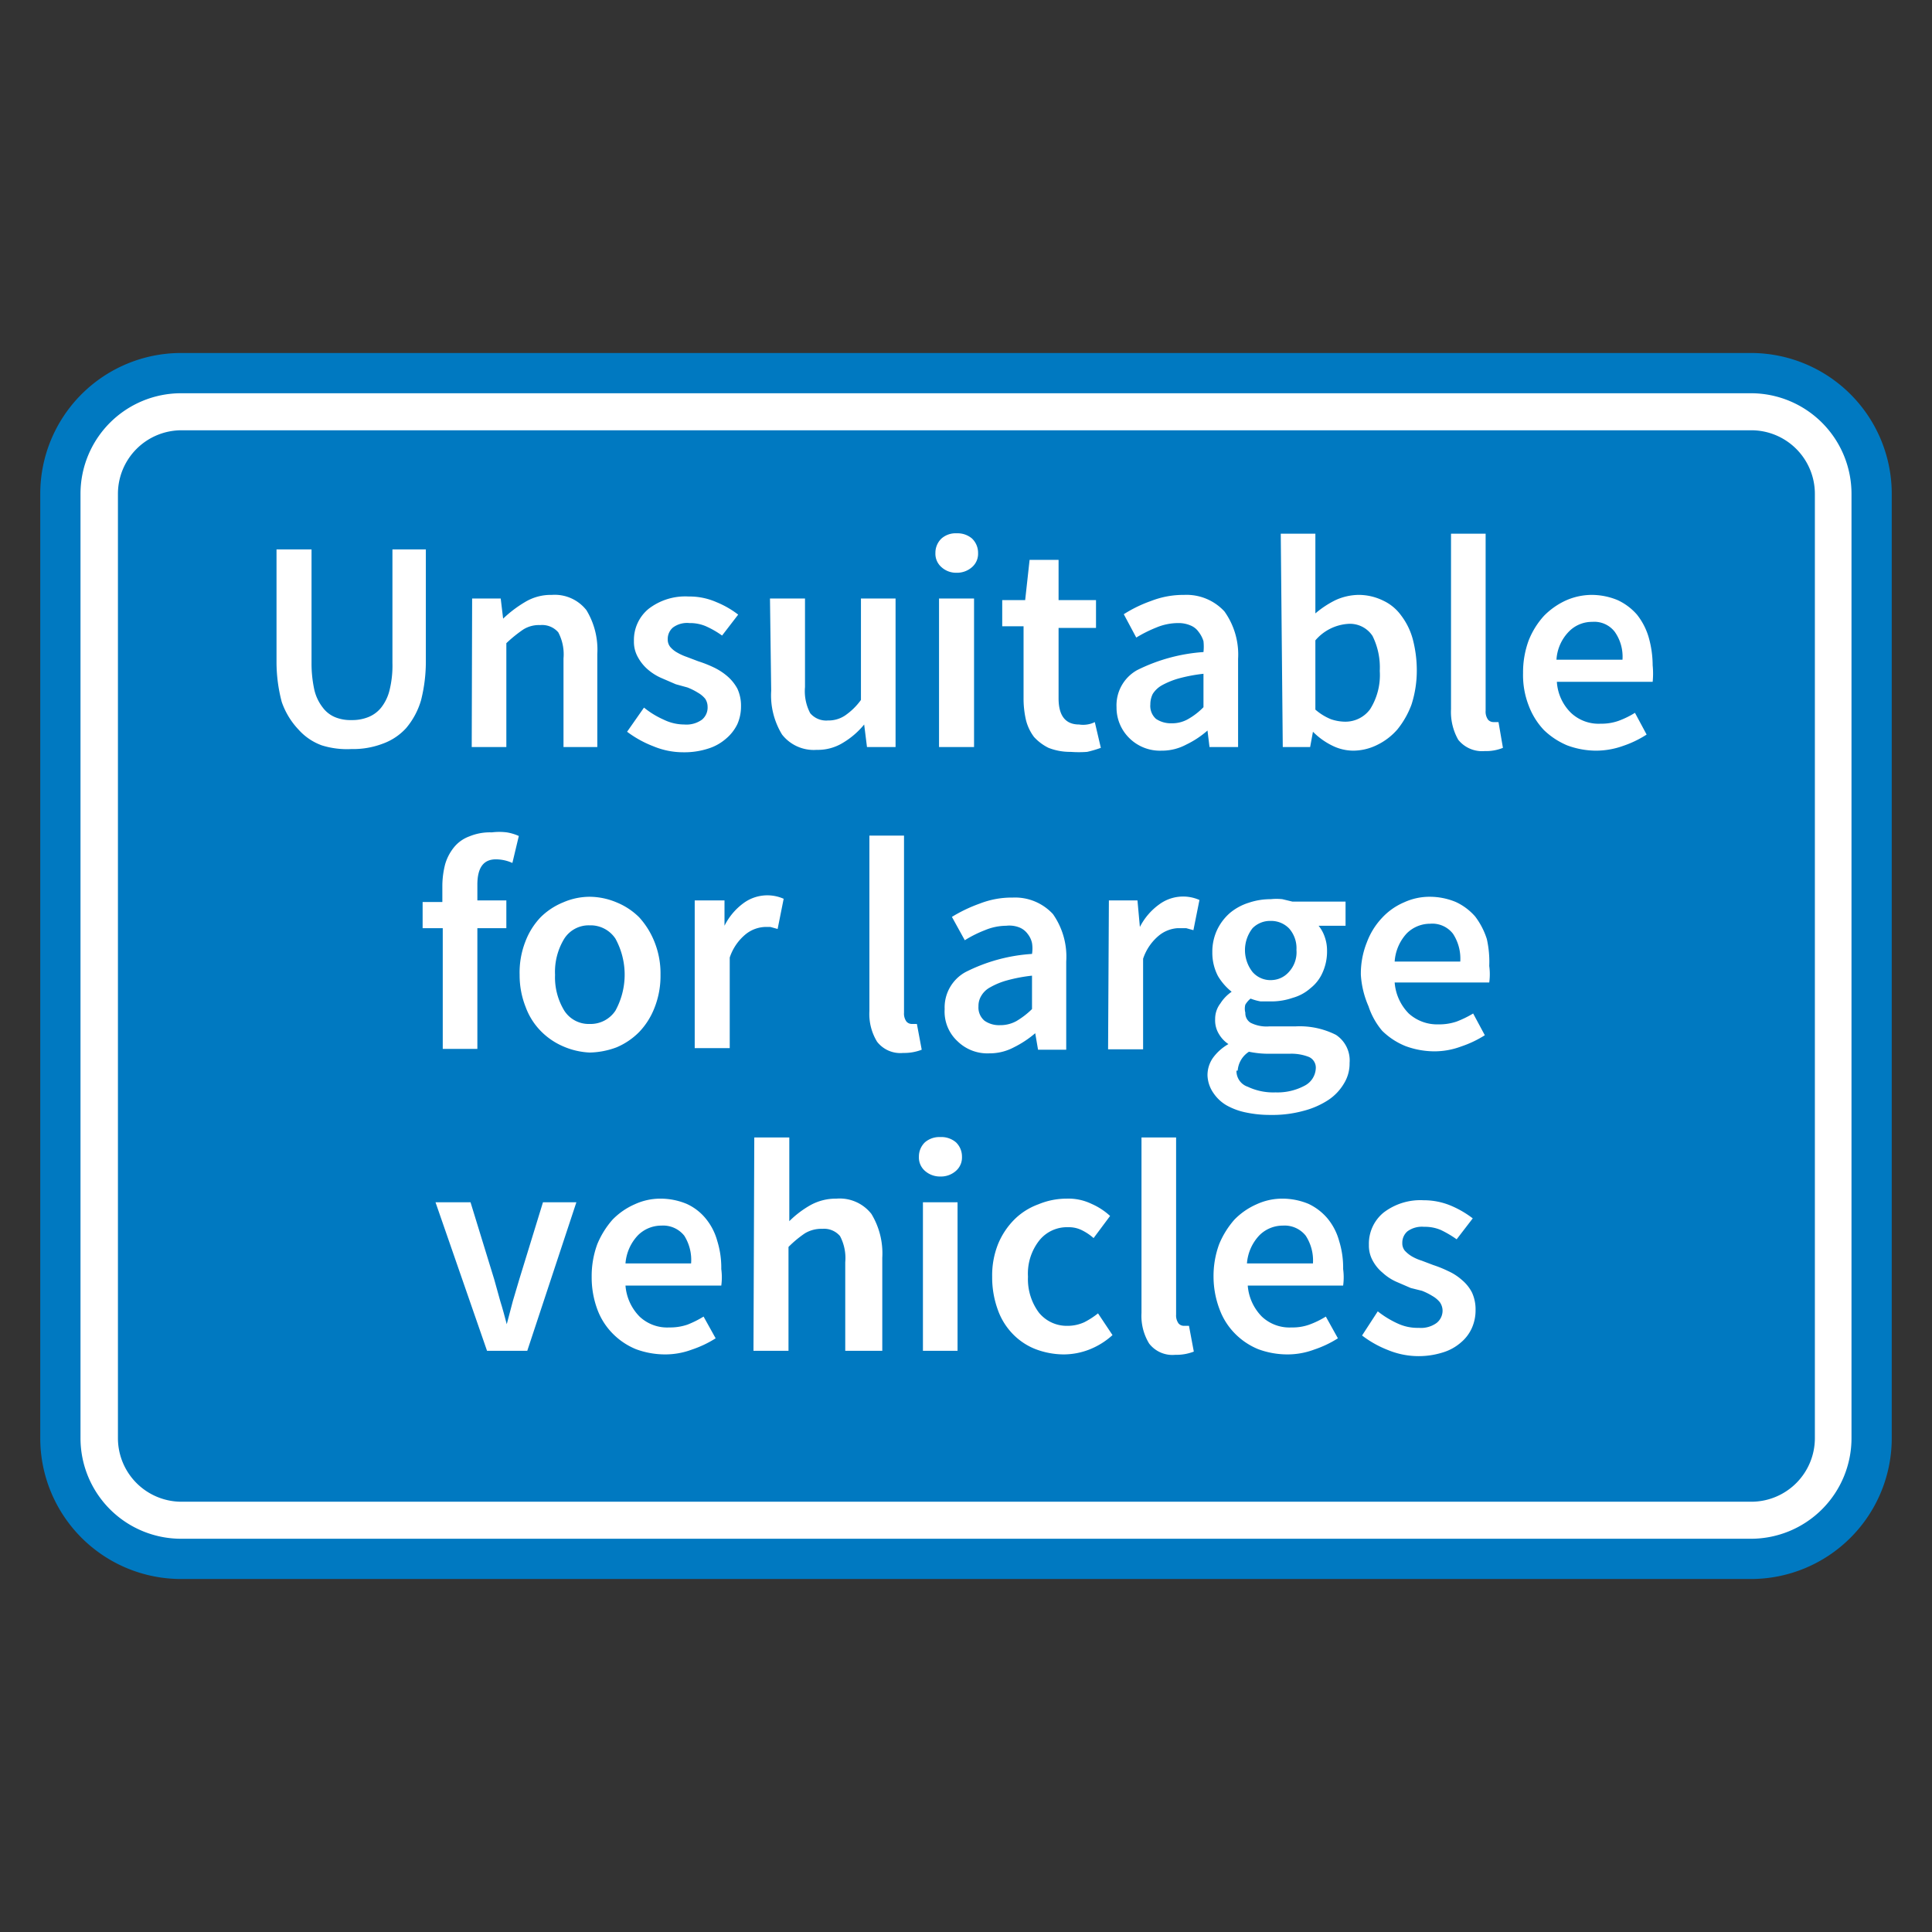 <svg viewBox="0 0 48 48" xmlns="http://www.w3.org/2000/svg"><rect x="0" y="0" width="48" height="48" fill="#333333" stroke="none"/><path d="m46.5 35.73a3 3 0 0 1 -3 3h-39a3 3 0 0 1 -3-3v-23.46a3 3 0 0 1 3-3h39a3 3 0 0 1 3 3z" fill="#fff" stroke="#0079c1"/><path d="m45.09 35.73a1.58 1.58 0 0 1 -1.58 1.58h-39a1.58 1.58 0 0 1 -1.58-1.58v-23.46a1.58 1.58 0 0 1 1.58-1.58h39a1.58 1.58 0 0 1 1.58 1.58z" fill="#0079c1"/><g fill="#fff"><path d="m6.87 13.65h.87v2.82a3.06 3.06 0 0 0 .07.67 1.13 1.13 0 0 0 .21.44.73.73 0 0 0 .31.24 1 1 0 0 0 .4.07 1.07 1.07 0 0 0 .41-.07.78.78 0 0 0 .33-.24 1.13 1.13 0 0 0 .21-.44 2.55 2.55 0 0 0 .07-.67v-2.82h.83v2.75a3.91 3.91 0 0 1 -.12 1 1.89 1.89 0 0 1 -.37.69 1.45 1.45 0 0 1 -.59.39 2.07 2.07 0 0 1 -.77.13 2.11 2.11 0 0 1 -.73-.09 1.42 1.42 0 0 1 -.58-.39 1.9 1.9 0 0 1 -.42-.69 3.88 3.88 0 0 1 -.13-1z"/><path d="m11.73 14.87h.71l.06.5a3 3 0 0 1 .54-.41 1.24 1.24 0 0 1 .67-.18 1 1 0 0 1 .86.38 1.89 1.89 0 0 1 .27 1.09v2.31h-.84v-2.2a1.17 1.17 0 0 0 -.13-.65.53.53 0 0 0 -.45-.18.73.73 0 0 0 -.42.11 3.3 3.3 0 0 0 -.42.34v2.58h-.86z"/><path d="m16 17.58a2.16 2.16 0 0 0 .49.3 1.17 1.17 0 0 0 .51.12.66.66 0 0 0 .44-.12.39.39 0 0 0 .14-.32.36.36 0 0 0 -.06-.2.65.65 0 0 0 -.18-.15 1.58 1.58 0 0 0 -.26-.13l-.29-.08-.37-.16a1.33 1.33 0 0 1 -.34-.22 1.09 1.09 0 0 1 -.23-.29.77.77 0 0 1 -.1-.4 1 1 0 0 1 .36-.8 1.49 1.49 0 0 1 1-.31 1.67 1.67 0 0 1 .69.14 2.32 2.32 0 0 1 .54.31l-.4.52a2.3 2.3 0 0 0 -.4-.23 1 1 0 0 0 -.41-.08.59.59 0 0 0 -.41.11.37.37 0 0 0 -.13.29.29.29 0 0 0 .06.19.61.61 0 0 0 .17.14 1.33 1.33 0 0 0 .24.11l.29.11a3 3 0 0 1 .38.15 1.52 1.52 0 0 1 .34.22 1.1 1.1 0 0 1 .25.31 1 1 0 0 1 .09.44 1.08 1.08 0 0 1 -.09.44 1.09 1.09 0 0 1 -.28.36 1.22 1.22 0 0 1 -.45.25 1.91 1.91 0 0 1 -.61.09 1.93 1.93 0 0 1 -.75-.15 2.68 2.68 0 0 1 -.65-.36z"/><path d="m19.13 14.87h.87v2.2a1.17 1.17 0 0 0 .13.65.52.52 0 0 0 .44.18.74.74 0 0 0 .42-.12 1.61 1.61 0 0 0 .4-.39v-2.52h.86v3.69h-.71l-.07-.56a2 2 0 0 1 -.52.45 1.19 1.19 0 0 1 -.66.18 1 1 0 0 1 -.86-.38 1.87 1.87 0 0 1 -.27-1.09z"/><path d="m23.77 14.23a.54.54 0 0 1 -.38-.14.44.44 0 0 1 -.15-.35.49.49 0 0 1 .15-.36.53.53 0 0 1 .38-.13.55.55 0 0 1 .38.13.49.49 0 0 1 .15.36.44.44 0 0 1 -.15.35.56.56 0 0 1 -.38.14zm-.44.64h.87v3.69h-.87z"/><path d="m25.43 15.56h-.53v-.65h.57l.11-1h.72v1h.93v.69h-.93v1.75c0 .43.17.65.51.65a.64.64 0 0 0 .2 0 .6.6 0 0 0 .19-.06l.15.64a2.75 2.75 0 0 1 -.34.1 2.71 2.71 0 0 1 -.41 0 1.46 1.46 0 0 1 -.55-.1 1.22 1.22 0 0 1 -.36-.27 1.17 1.17 0 0 1 -.2-.42 2.38 2.38 0 0 1 -.06-.55z"/><path d="m27.74 17.57a1 1 0 0 1 .51-.92 4.35 4.35 0 0 1 1.65-.45 1.24 1.24 0 0 0 0-.27.71.71 0 0 0 -.12-.23.45.45 0 0 0 -.2-.16.75.75 0 0 0 -.31-.06 1.41 1.41 0 0 0 -.54.11 3.33 3.33 0 0 0 -.5.25l-.31-.58a3.3 3.3 0 0 1 .68-.33 2.21 2.21 0 0 1 .82-.15 1.28 1.28 0 0 1 1 .41 1.84 1.84 0 0 1 .34 1.18v2.19h-.71l-.05-.41a2.32 2.32 0 0 1 -.53.35 1.28 1.28 0 0 1 -.61.15 1.08 1.08 0 0 1 -.79-.3 1.06 1.06 0 0 1 -.33-.78zm.84-.07a.43.43 0 0 0 .14.36.66.66 0 0 0 .38.11.8.8 0 0 0 .41-.1 1.7 1.7 0 0 0 .39-.3v-.83a3.94 3.94 0 0 0 -.63.12 2 2 0 0 0 -.41.17.64.64 0 0 0 -.22.21.58.58 0 0 0 -.06.26z"/><path d="m31.82 13.26h.86v1.37.61a2.41 2.41 0 0 1 .5-.33 1.43 1.43 0 0 1 .56-.13 1.38 1.38 0 0 1 .62.14 1.15 1.15 0 0 1 .45.37 1.71 1.71 0 0 1 .29.59 3.06 3.06 0 0 1 .1.77 2.76 2.76 0 0 1 -.13.85 2.18 2.18 0 0 1 -.35.62 1.58 1.58 0 0 1 -.51.39 1.35 1.35 0 0 1 -.59.14 1.19 1.19 0 0 1 -.51-.12 1.77 1.77 0 0 1 -.49-.35l-.07.38h-.68zm.86 4.37a1.37 1.37 0 0 0 .39.24 1.12 1.12 0 0 0 .35.06.76.76 0 0 0 .62-.31 1.59 1.59 0 0 0 .24-.95 1.76 1.76 0 0 0 -.18-.87.67.67 0 0 0 -.61-.3 1.17 1.17 0 0 0 -.81.41z"/><path d="m36.05 13.26h.86v4.4a.34.34 0 0 0 .06.22.18.18 0 0 0 .13.06h.13l.11.64a1.1 1.1 0 0 1 -.45.08.76.76 0 0 1 -.66-.28 1.4 1.4 0 0 1 -.18-.76z"/><path d="m37.84 16.72a2.29 2.29 0 0 1 .14-.81 2 2 0 0 1 .38-.61 1.83 1.83 0 0 1 .54-.38 1.6 1.6 0 0 1 .63-.14 1.69 1.69 0 0 1 .66.13 1.44 1.44 0 0 1 .48.36 1.65 1.65 0 0 1 .29.56 2.57 2.57 0 0 1 .1.7 2.09 2.09 0 0 1 0 .41h-2.38a1.18 1.18 0 0 0 .35.77 1 1 0 0 0 .74.27 1.27 1.27 0 0 0 .44-.07 2.22 2.22 0 0 0 .41-.2l.29.54a2.6 2.6 0 0 1 -.58.28 2 2 0 0 1 -.68.12 2.08 2.08 0 0 1 -.71-.13 1.88 1.88 0 0 1 -.58-.38 1.8 1.8 0 0 1 -.38-.61 2.09 2.09 0 0 1 -.14-.81zm2.47-.33a1.07 1.07 0 0 0 -.19-.69.64.64 0 0 0 -.56-.25.8.8 0 0 0 -.58.24 1.09 1.09 0 0 0 -.31.7z"/><path d="m12.73 21.44a1 1 0 0 0 -.41-.09c-.31 0-.46.21-.46.63v.39h.72v.69h-.72v3h-.86v-3h-.5v-.65h.49v-.41a2.19 2.19 0 0 1 .07-.53 1.2 1.2 0 0 1 .22-.42.88.88 0 0 1 .38-.27 1.34 1.34 0 0 1 .56-.1 1.5 1.5 0 0 1 .37 0 1.18 1.18 0 0 1 .3.09z"/><path d="m12.91 24.22a2.11 2.11 0 0 1 .14-.82 1.8 1.8 0 0 1 .38-.61 1.71 1.71 0 0 1 .56-.37 1.66 1.66 0 0 1 .66-.14 1.75 1.75 0 0 1 .67.14 1.71 1.71 0 0 1 .56.37 2 2 0 0 1 .38.61 2.1 2.1 0 0 1 .15.82 2.14 2.14 0 0 1 -.15.82 1.81 1.81 0 0 1 -.38.6 1.74 1.74 0 0 1 -.56.38 2 2 0 0 1 -.67.13 1.85 1.85 0 0 1 -.65-.15 1.74 1.74 0 0 1 -.56-.38 1.67 1.67 0 0 1 -.38-.6 2.14 2.14 0 0 1 -.15-.8zm.88 0a1.59 1.59 0 0 0 .23.89.72.72 0 0 0 .63.33.74.74 0 0 0 .64-.33 1.86 1.86 0 0 0 0-1.79.74.74 0 0 0 -.64-.33.72.72 0 0 0 -.63.33 1.58 1.58 0 0 0 -.23.9z"/><path d="m17.26 22.37h.74v.63a1.55 1.55 0 0 1 .47-.56 1 1 0 0 1 1-.11l-.15.75-.18-.05h-.14a.82.82 0 0 0 -.46.17 1.26 1.26 0 0 0 -.41.59v2.25h-.87z"/><path d="m21.6 20.76h.86v4.4a.34.34 0 0 0 .06.22.18.18 0 0 0 .13.06h.13l.12.64a1.19 1.19 0 0 1 -.46.08.73.73 0 0 1 -.65-.28 1.32 1.32 0 0 1 -.19-.76z"/><path d="m23.47 25.07a1 1 0 0 1 .52-.92 4.24 4.24 0 0 1 1.65-.45.84.84 0 0 0 0-.27.55.55 0 0 0 -.11-.23.47.47 0 0 0 -.21-.16.68.68 0 0 0 -.32-.04 1.4 1.4 0 0 0 -.53.11 2.92 2.92 0 0 0 -.5.25l-.32-.58a3.66 3.66 0 0 1 .69-.33 2.18 2.18 0 0 1 .82-.15 1.28 1.28 0 0 1 1 .41 1.84 1.84 0 0 1 .33 1.18v2.19h-.7l-.07-.41a2.56 2.56 0 0 1 -.53.35 1.28 1.28 0 0 1 -.61.15 1.06 1.06 0 0 1 -.79-.3 1 1 0 0 1 -.32-.8zm.84-.07a.43.43 0 0 0 .15.36.63.63 0 0 0 .38.11.83.83 0 0 0 .41-.1 2 2 0 0 0 .39-.3v-.83a3.94 3.94 0 0 0 -.63.12 1.81 1.81 0 0 0 -.41.17.56.56 0 0 0 -.22.21.48.48 0 0 0 -.07.26z"/><path d="m27.55 22.37h.71l.06.66a1.57 1.57 0 0 1 .48-.56 1 1 0 0 1 1-.11l-.15.75-.18-.05h-.21a.82.82 0 0 0 -.45.17 1.26 1.26 0 0 0 -.41.59v2.25h-.87z"/><path d="m30 26.72a.75.75 0 0 1 .13-.43 1.22 1.22 0 0 1 .39-.35.76.76 0 0 1 -.23-.24.65.65 0 0 1 -.1-.38.63.63 0 0 1 .13-.39 1 1 0 0 1 .28-.29 1.45 1.45 0 0 1 -.34-.39 1.25 1.25 0 0 1 -.14-.59 1.28 1.28 0 0 1 .12-.56 1.3 1.3 0 0 1 .32-.42 1.36 1.36 0 0 1 .46-.25 1.67 1.67 0 0 1 .55-.09 1.36 1.36 0 0 1 .29 0l.25.06h1.32v.6h-.67a.87.87 0 0 1 .15.27 1 1 0 0 1 .06.35 1.27 1.27 0 0 1 -.11.54 1 1 0 0 1 -.3.39 1.11 1.11 0 0 1 -.44.24 1.63 1.63 0 0 1 -.55.09h-.25a1.36 1.36 0 0 1 -.25-.07.58.58 0 0 0 -.13.15.39.39 0 0 0 0 .2.28.28 0 0 0 .13.25.88.88 0 0 0 .47.09h.65a2 2 0 0 1 1 .21.76.76 0 0 1 .34.7.94.94 0 0 1 -.14.51 1.26 1.26 0 0 1 -.39.41 2.07 2.07 0 0 1 -.62.27 2.9 2.9 0 0 1 -.81.1 2.87 2.87 0 0 1 -.61-.06 1.66 1.66 0 0 1 -.49-.18 1 1 0 0 1 -.32-.3.82.82 0 0 1 -.15-.44zm.72-.12a.41.41 0 0 0 .28.4 1.48 1.48 0 0 0 .69.14 1.43 1.43 0 0 0 .73-.17.51.51 0 0 0 .27-.42.29.29 0 0 0 -.17-.29 1.19 1.19 0 0 0 -.48-.08h-.5a2.37 2.37 0 0 1 -.51-.05.61.61 0 0 0 -.28.47zm.85-2.25a.59.59 0 0 0 .45-.2.72.72 0 0 0 .19-.55.74.74 0 0 0 -.18-.53.62.62 0 0 0 -.46-.19.61.61 0 0 0 -.45.18.88.88 0 0 0 0 1.09.59.59 0 0 0 .48.2z"/><path d="m33.81 24.22a2.09 2.09 0 0 1 .15-.81 1.8 1.8 0 0 1 .38-.61 1.6 1.6 0 0 1 .54-.38 1.52 1.52 0 0 1 .63-.14 1.69 1.69 0 0 1 .66.13 1.44 1.44 0 0 1 .48.36 1.85 1.85 0 0 1 .29.56 2.58 2.58 0 0 1 .06.67 1.53 1.53 0 0 1 0 .41h-2.35a1.23 1.23 0 0 0 .35.77 1.05 1.05 0 0 0 .74.27 1.33 1.33 0 0 0 .45-.07 2.58 2.58 0 0 0 .41-.2l.29.54a2.68 2.68 0 0 1 -.59.28 1.89 1.89 0 0 1 -.67.12 2.08 2.08 0 0 1 -.71-.13 1.77 1.77 0 0 1 -.58-.38 1.82 1.82 0 0 1 -.34-.61 2.29 2.29 0 0 1 -.19-.78zm2.47-.33a1.13 1.13 0 0 0 -.18-.69.65.65 0 0 0 -.57-.25.82.82 0 0 0 -.58.24 1.14 1.14 0 0 0 -.3.7z"/><path d="m10.82 29.87h.87l.59 1.92.15.54c.06.19.11.38.16.57l.15-.57c.05-.18.11-.36.16-.54l.59-1.92h.83l-1.22 3.69h-1z"/><path d="m14.7 31.72a2.29 2.29 0 0 1 .14-.81 2.18 2.18 0 0 1 .38-.61 1.75 1.75 0 0 1 .55-.38 1.52 1.52 0 0 1 .63-.14 1.69 1.69 0 0 1 .66.13 1.31 1.31 0 0 1 .47.36 1.49 1.49 0 0 1 .29.56 2.24 2.24 0 0 1 .1.7 1.53 1.53 0 0 1 0 .41h-2.38a1.23 1.23 0 0 0 .35.77 1 1 0 0 0 .74.27 1.33 1.33 0 0 0 .45-.07 2.49 2.49 0 0 0 .4-.2l.3.54a2.68 2.68 0 0 1 -.59.28 1.89 1.89 0 0 1 -.67.12 2.09 2.09 0 0 1 -.72-.13 1.73 1.73 0 0 1 -.57-.38 1.68 1.68 0 0 1 -.39-.61 2.29 2.29 0 0 1 -.14-.81zm2.47-.33a1.13 1.13 0 0 0 -.17-.69.67.67 0 0 0 -.57-.25.82.82 0 0 0 -.58.24 1.14 1.14 0 0 0 -.31.7z"/><path d="m18.74 28.26h.87v1.37.71a2.46 2.46 0 0 1 .51-.39 1.3 1.3 0 0 1 .66-.17 1 1 0 0 1 .87.38 1.89 1.89 0 0 1 .27 1.09v2.31h-.92v-2.2a1.17 1.17 0 0 0 -.13-.65.52.52 0 0 0 -.44-.18.79.79 0 0 0 -.43.11 2.7 2.7 0 0 0 -.41.34v2.58h-.87z"/><path d="m23.36 29.23a.56.56 0 0 1 -.38-.14.44.44 0 0 1 -.15-.35.49.49 0 0 1 .15-.36.55.55 0 0 1 .38-.13.56.56 0 0 1 .39.13.49.49 0 0 1 .15.36.44.44 0 0 1 -.15.35.56.56 0 0 1 -.39.14zm-.43.64h.86v3.69h-.86z"/><path d="m24.65 31.72a2.1 2.1 0 0 1 .15-.82 1.87 1.87 0 0 1 .41-.61 1.64 1.64 0 0 1 .59-.37 1.82 1.82 0 0 1 .7-.14 1.32 1.32 0 0 1 .62.13 1.66 1.66 0 0 1 .46.3l-.41.55a1.31 1.31 0 0 0 -.3-.2.72.72 0 0 0 -.33-.07.88.88 0 0 0 -.72.33 1.33 1.33 0 0 0 -.28.9 1.39 1.39 0 0 0 .27.89.89.89 0 0 0 .71.33 1 1 0 0 0 .42-.09 2 2 0 0 0 .34-.22l.36.54a1.87 1.87 0 0 1 -.58.36 1.76 1.76 0 0 1 -.63.12 2 2 0 0 1 -.7-.13 1.59 1.59 0 0 1 -.57-.38 1.65 1.65 0 0 1 -.37-.6 2.35 2.35 0 0 1 -.14-.82z"/><path d="m28.36 28.26h.86v4.4a.34.34 0 0 0 .06.22.18.18 0 0 0 .13.06h.13l.12.64a1.19 1.19 0 0 1 -.46.08.73.73 0 0 1 -.65-.28 1.32 1.32 0 0 1 -.19-.76z"/><path d="m30.15 31.72a2.29 2.29 0 0 1 .14-.81 2.18 2.18 0 0 1 .38-.61 1.75 1.75 0 0 1 .55-.38 1.52 1.52 0 0 1 .63-.14 1.69 1.69 0 0 1 .66.13 1.4 1.4 0 0 1 .47.36 1.49 1.49 0 0 1 .29.56 2.24 2.24 0 0 1 .1.7 1.53 1.53 0 0 1 0 .41h-2.37a1.23 1.23 0 0 0 .35.77 1 1 0 0 0 .74.27 1.23 1.23 0 0 0 .44-.07 2.22 2.22 0 0 0 .41-.2l.3.54a2.68 2.68 0 0 1 -.59.28 1.89 1.89 0 0 1 -.67.12 2.09 2.09 0 0 1 -.72-.13 1.73 1.73 0 0 1 -.57-.38 1.68 1.68 0 0 1 -.39-.61 2.29 2.29 0 0 1 -.15-.81zm2.47-.33a1.13 1.13 0 0 0 -.18-.69.67.67 0 0 0 -.57-.25.82.82 0 0 0 -.58.24 1.14 1.14 0 0 0 -.31.7z"/><path d="m34.23 32.58a2.4 2.4 0 0 0 .49.3 1.17 1.17 0 0 0 .53.11.66.66 0 0 0 .44-.12.39.39 0 0 0 .15-.32.37.37 0 0 0 -.07-.2.65.65 0 0 0 -.18-.15 1.58 1.58 0 0 0 -.26-.13l-.28-.07-.37-.16a1.27 1.27 0 0 1 -.33-.22 1 1 0 0 1 -.24-.29.77.77 0 0 1 -.1-.4 1 1 0 0 1 .36-.8 1.5 1.5 0 0 1 1-.31 1.74 1.74 0 0 1 .69.14 2.46 2.46 0 0 1 .53.31l-.4.52a2.65 2.65 0 0 0 -.39-.23 1 1 0 0 0 -.42-.08.61.61 0 0 0 -.41.11.37.37 0 0 0 -.13.29.29.29 0 0 0 .06.19.79.79 0 0 0 .17.14 1.17 1.17 0 0 0 .25.11l.29.11a2.87 2.87 0 0 1 .37.15 1.33 1.33 0 0 1 .34.22 1 1 0 0 1 .25.31 1 1 0 0 1 .09.44 1.08 1.08 0 0 1 -.09.44 1 1 0 0 1 -.27.36 1.22 1.22 0 0 1 -.45.25 2 2 0 0 1 -1.37-.06 2.61 2.61 0 0 1 -.64-.36z"/></g></svg>